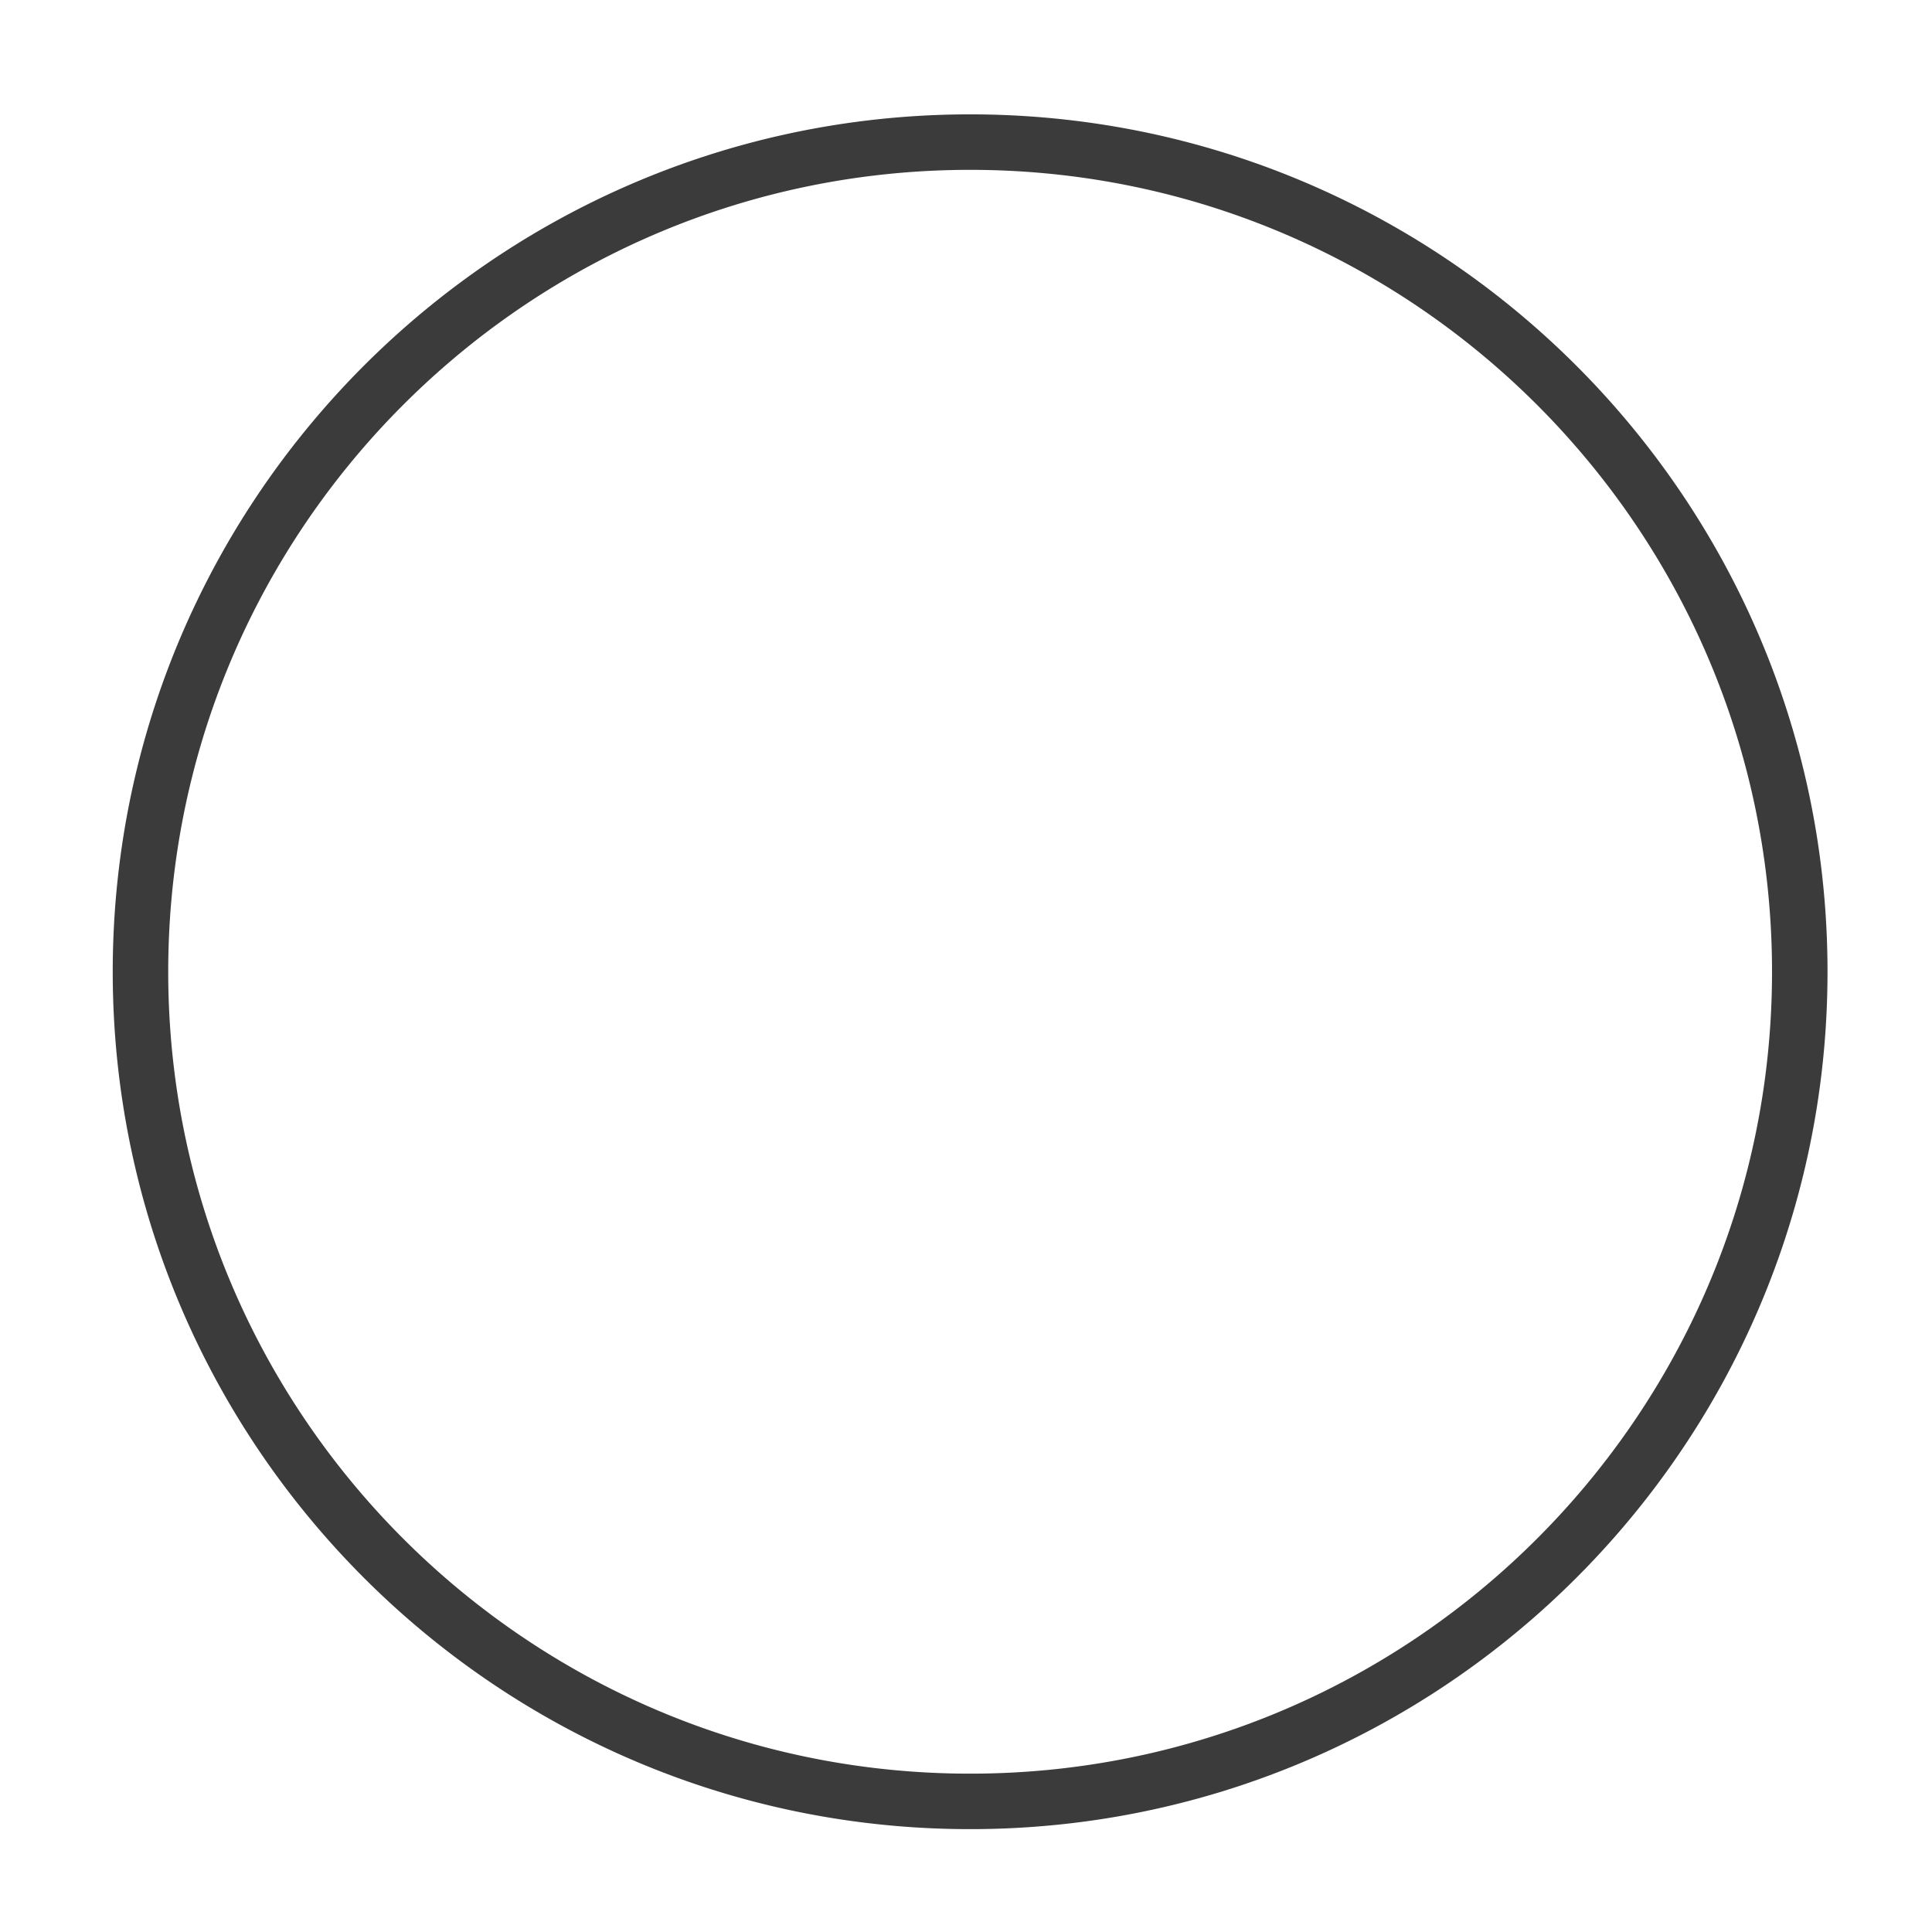 <?xml version="1.0" encoding="UTF-8" standalone="no"?>
<!DOCTYPE svg PUBLIC "-//W3C//DTD SVG 1.1//EN" "http://www.w3.org/Graphics/SVG/1.1/DTD/svg11.dtd">
<svg width="100%" height="100%" viewBox="0 0 400 400" version="1.1" xmlns="http://www.w3.org/2000/svg" xmlns:xlink="http://www.w3.org/1999/xlink" xml:space="preserve" xmlns:serif="http://www.serif.com/" style="fill-rule:evenodd;clip-rule:evenodd;stroke-linejoin:round;stroke-miterlimit:1.414;">
    <g transform="matrix(1,0,0,1,-50,-154)">
        <g transform="matrix(4.167,0,0,4.167,0,0)">
            <g id="Trackpad" transform="matrix(0.375,0,0,0.375,-111.333,-119.6)">
                <path d="M457.788,432.638L458.155,432.64L458.522,432.643L458.888,432.647L459.254,432.652L459.62,432.658L459.986,432.666L460.351,432.674L460.716,432.684L461.081,432.695L461.445,432.707L461.809,432.721L462.173,432.735L462.537,432.751L462.9,432.767L463.263,432.785L463.626,432.804L463.988,432.824L464.35,432.846L464.712,432.868L465.073,432.892L465.435,432.916L465.795,432.942L466.156,432.969L466.516,432.997L466.876,433.026L467.236,433.056L467.595,433.088L467.954,433.12L468.313,433.154L468.671,433.188L469.029,433.224L469.387,433.261L469.744,433.299L470.101,433.338L470.458,433.379L470.814,433.42L471.17,433.463L471.526,433.506L471.881,433.551L472.236,433.596L472.591,433.643L472.945,433.691L473.299,433.74L473.653,433.79L474.006,433.842L474.359,433.894L474.711,433.947L475.064,434.002L475.415,434.057L475.767,434.114L476.118,434.172L476.469,434.23L476.819,434.29L477.169,434.351L477.519,434.413L477.868,434.476L478.217,434.54L478.566,434.605L478.914,434.671L479.262,434.739L479.609,434.807L479.956,434.877L480.303,434.947L480.649,435.018L480.995,435.091L481.341,435.165L481.686,435.239L482.031,435.315L482.375,435.392L482.719,435.47L483.063,435.548L483.406,435.628L483.749,435.709L484.091,435.791L484.433,435.874L484.775,435.958L485.116,436.043L485.457,436.129L485.797,436.216L486.137,436.304L486.477,436.394L486.816,436.484L487.155,436.575L487.493,436.667L487.831,436.76L488.168,436.855L488.505,436.95L488.842,437.046L489.178,437.143L489.514,437.242L489.849,437.341L490.184,437.441L490.519,437.543L490.853,437.645L491.186,437.748L491.52,437.852L491.852,437.958L492.185,438.064L492.516,438.171L492.848,438.28L493.179,438.389L493.509,438.499L493.839,438.61L494.169,438.722L494.498,438.836L494.827,438.95L495.155,439.065L495.483,439.181L495.81,439.298L496.137,439.416L496.463,439.535L496.789,439.655L497.115,439.776L497.44,439.898L497.764,440.021L498.088,440.145L498.412,440.27L498.735,440.396L499.058,440.522L499.38,440.65L499.701,440.779L500.023,440.908L500.343,441.039L500.664,441.17L500.983,441.303L501.303,441.436L501.621,441.57L501.939,441.706L502.257,441.842L502.574,441.979L502.891,442.117L503.207,442.256L503.523,442.396L503.838,442.537L504.153,442.679L504.467,442.822L504.781,442.965L505.094,443.11L505.407,443.255L505.719,443.402L506.031,443.549L506.342,443.697L506.653,443.847L506.963,443.997L507.272,444.148L507.581,444.3L507.89,444.452L508.198,444.606L508.505,444.761L508.812,444.916L509.119,445.073L509.425,445.23L509.73,445.388L510.035,445.548L510.339,445.708L510.643,445.868L510.946,446.03L511.248,446.193L511.551,446.357L511.852,446.521L512.153,446.686L512.453,446.853L512.753,447.02L513.053,447.188L513.351,447.357L513.65,447.526L513.947,447.697L514.244,447.869L514.541,448.041L514.837,448.214L515.132,448.388L515.427,448.563L515.721,448.739L516.015,448.916L516.308,449.093L516.6,449.272L516.892,449.451L517.183,449.631L517.474,449.812L517.764,449.994L518.054,450.176L518.343,450.36L518.631,450.544L518.919,450.73L519.206,450.916L519.493,451.102L519.779,451.29L520.064,451.479L520.349,451.668L520.633,451.858L520.917,452.049L521.2,452.241L521.482,452.434L521.764,452.627L522.045,452.822L522.326,453.017L522.606,453.213L522.885,453.41L523.164,453.607L523.442,453.806L523.719,454.005L523.996,454.205L524.273,454.406L524.548,454.608L524.823,454.81L525.097,455.014L525.371,455.218L525.644,455.423L525.917,455.628L526.189,455.835L526.46,456.042L526.73,456.25L527,456.459L527.269,456.669L527.538,456.879L527.806,457.091L528.073,457.303L528.34,457.516L528.606,457.729L528.871,457.944L529.136,458.159L529.4,458.375L529.663,458.591L529.926,458.809L530.188,459.027L530.449,459.246L530.71,459.466L530.97,459.687L531.229,459.908L531.488,460.13L531.746,460.353L532.004,460.577L532.26,460.801L532.516,461.026L532.772,461.252L533.026,461.479L533.28,461.706L533.533,461.934L533.786,462.163L534.038,462.393L534.289,462.623L534.539,462.854L534.789,463.086L535.038,463.319L535.287,463.552L535.534,463.786L535.781,464.021L536.028,464.256L536.273,464.493L536.518,464.73L536.762,464.967L537.006,465.206L537.249,465.445L537.491,465.685L537.732,465.926L537.973,466.167L538.213,466.409L538.452,466.652L538.69,466.895L538.928,467.139L539.165,467.384L539.401,467.63L539.637,467.876L539.872,468.123L540.106,468.371L540.339,468.619L540.572,468.868L540.803,469.118L541.035,469.369L541.265,469.62L541.495,469.872L541.723,470.124L541.952,470.377L542.179,470.631L542.406,470.886L542.631,471.141L542.857,471.397L543.081,471.654L543.305,471.911L543.528,472.169L543.75,472.428L543.971,472.687L544.192,472.948L544.411,473.208L544.63,473.47L544.849,473.732L545.066,473.994L545.283,474.258L545.499,474.522L545.714,474.786L545.928,475.052L546.142,475.318L546.355,475.584L546.567,475.852L546.778,476.12L546.989,476.388L547.198,476.657L547.407,476.927L547.615,477.198L547.823,477.469L548.029,477.741L548.235,478.013L548.44,478.286L548.644,478.56L548.847,478.834L549.05,479.109L549.251,479.385L549.452,479.661L549.652,479.938L549.852,480.216L550.05,480.494L550.248,480.772L550.445,481.052L550.641,481.332L550.836,481.612L551.03,481.893L551.224,482.175L551.416,482.458L551.608,482.741L551.799,483.024L551.989,483.308L552.179,483.593L552.367,483.879L552.555,484.165L552.742,484.451L552.928,484.739L553.113,485.026L553.298,485.315L553.481,485.604L553.664,485.893L553.846,486.183L554.027,486.474L554.207,486.765L554.386,487.057L554.564,487.35L554.742,487.643L554.919,487.937L555.094,488.231L555.269,488.526L555.443,488.821L555.617,489.117L555.789,489.413L555.961,489.71L556.131,490.008L556.301,490.306L556.47,490.605L556.638,490.904L556.805,491.204L556.971,491.505L557.137,491.806L557.301,492.107L557.465,492.409L557.627,492.712L557.789,493.015L557.95,493.319L558.11,493.623L558.269,493.928L558.427,494.233L558.585,494.539L558.741,494.845L558.897,495.152L559.051,495.46L559.205,495.768L559.358,496.076L559.51,496.385L559.661,496.695L559.811,497.005L559.96,497.316L560.108,497.627L560.256,497.938L560.402,498.251L560.548,498.563L560.692,498.876L560.836,499.19L560.979,499.504L561.121,499.819L561.261,500.134L561.401,500.45L561.54,500.766L561.679,501.083L561.816,501.4L561.952,501.718L562.087,502.036L562.221,502.355L562.355,502.674L562.487,502.994L562.619,503.314L562.749,503.635L562.879,503.956L563.008,504.278L563.135,504.6L563.262,504.923L563.388,505.246L563.513,505.569L563.637,505.893L563.759,506.218L563.881,506.543L564.002,506.868L564.122,507.194L564.241,507.521L564.359,507.847L564.477,508.175L564.593,508.503L564.708,508.831L564.822,509.159L564.935,509.489L565.047,509.818L565.159,510.148L565.269,510.479L565.378,510.81L565.486,511.141L565.594,511.473L565.7,511.805L565.805,512.138L565.909,512.471L566.013,512.805L566.115,513.139L566.216,513.473L566.317,513.808L566.416,514.144L566.514,514.479L566.611,514.816L566.708,515.152L566.803,515.489L566.897,515.827L566.99,516.165L567.083,516.503L567.174,516.842L567.264,517.181L567.353,517.52L567.441,517.86L567.528,518.201L567.614,518.542L567.699,518.883L567.783,519.224L567.866,519.566L567.948,519.909L568.029,520.252L568.109,520.595L568.188,520.938L568.266,521.282L568.343,521.627L568.418,521.971L568.493,522.317L568.567,522.662L568.639,523.008L568.711,523.354L568.781,523.701L568.85,524.048L568.919,524.396L568.986,524.743L569.052,525.092L569.117,525.44L569.182,525.789L569.245,526.139L569.307,526.488L569.367,526.838L569.427,527.189L569.486,527.539L569.544,527.891L569.6,528.242L569.656,528.594L569.71,528.946L569.764,529.299L569.816,529.652L569.867,530.005L569.917,530.359L569.966,530.713L570.014,531.067L570.061,531.422L570.107,531.777L570.152,532.132L570.195,532.488L570.238,532.844L570.279,533.2L570.319,533.557L570.358,533.914L570.396,534.271L570.433,534.629L570.469,534.987L570.504,535.345L570.537,535.704L570.57,536.063L570.601,536.422L570.632,536.781L570.661,537.141L570.689,537.502L570.716,537.862L570.741,538.223L570.766,538.584L570.79,538.946L570.812,539.307L570.833,539.669L570.853,540.032L570.872,540.394L570.89,540.757L570.907,541.121L570.922,541.484L570.937,541.848L570.95,542.212L570.962,542.577L570.973,542.941L570.983,543.306L570.992,543.672L570.999,544.037L571.006,544.403L571.011,544.769L571.015,545.136L571.018,545.502L571.02,545.869L571.02,546.237L571.02,546.604L571.018,546.971L571.015,547.337L571.011,547.704L571.006,548.07L570.999,548.436L570.992,548.801L570.983,549.167L570.973,549.532L570.962,549.896L570.95,550.261L570.937,550.625L570.922,550.989L570.907,551.352L570.89,551.716L570.872,552.079L570.853,552.441L570.833,552.804L570.812,553.166L570.79,553.528L570.766,553.889L570.741,554.25L570.716,554.611L570.689,554.972L570.661,555.332L570.632,555.692L570.601,556.051L570.57,556.411L570.537,556.77L570.504,557.128L570.469,557.486L570.433,557.844L570.396,558.202L570.358,558.559L570.319,558.917L570.279,559.273L570.238,559.63L570.195,559.986L570.152,560.341L570.107,560.697L570.061,561.052L570.014,561.406L569.966,561.761L569.917,562.114L569.867,562.468L569.816,562.821L569.764,563.174L569.71,563.527L569.656,563.879L569.6,564.231L569.544,564.582L569.486,564.934L569.427,565.284L569.367,565.635L569.307,565.985L569.245,566.335L569.182,566.684L569.117,567.033L569.052,567.381L568.986,567.73L568.919,568.077L568.85,568.425L568.781,568.772L568.711,569.119L568.639,569.465L568.567,569.811L568.493,570.156L568.418,570.502L568.343,570.846L568.266,571.191L568.188,571.535L568.109,571.878L568.029,572.222L567.948,572.564L567.866,572.907L567.783,573.249L567.699,573.59L567.614,573.932L567.528,574.272L567.441,574.613L567.353,574.953L567.264,575.292L567.174,575.631L567.083,575.97L566.99,576.308L566.897,576.646L566.803,576.984L566.708,577.321L566.611,577.657L566.514,577.994L566.416,578.329L566.317,578.665L566.216,579L566.115,579.334L566.013,579.668L565.909,580.002L565.805,580.335L565.7,580.668L565.594,581L565.486,581.332L565.378,581.663L565.269,581.994L565.159,582.325L565.047,582.655L564.935,582.984L564.822,583.314L564.708,583.642L564.593,583.971L564.477,584.298L564.359,584.626L564.241,584.953L564.122,585.279L564.002,585.605L563.881,585.93L563.759,586.255L563.637,586.58L563.513,586.904L563.388,587.227L563.262,587.551L563.135,587.873L563.008,588.195L562.879,588.517L562.749,588.838L562.619,589.159L562.487,589.479L562.355,589.799L562.221,590.118L562.087,590.437L561.952,590.755L561.816,591.073L561.679,591.39L561.54,591.707L561.401,592.023L561.261,592.339L561.121,592.654L560.979,592.969L560.836,593.283L560.692,593.597L560.548,593.91L560.402,594.223L560.256,594.535L560.108,594.846L559.96,595.158L559.811,595.468L559.661,595.778L559.51,596.088L559.358,596.397L559.205,596.705L559.051,597.013L558.897,597.321L558.741,597.628L558.585,597.934L558.427,598.24L558.269,598.545L558.11,598.85L557.95,599.155L557.789,599.458L557.627,599.761L557.465,600.064L557.301,600.366L557.137,600.668L556.971,600.969L556.805,601.269L556.638,601.569L556.47,601.868L556.301,602.167L556.131,602.465L555.961,602.763L555.789,603.06L555.617,603.356L555.443,603.652L555.269,603.948L555.094,604.242L554.919,604.537L554.742,604.83L554.564,605.123L554.386,605.416L554.207,605.708L554.027,605.999L553.846,606.29L553.664,606.58L553.481,606.869L553.298,607.158L553.113,607.447L552.928,607.735L552.742,608.022L552.555,608.308L552.367,608.594L552.179,608.88L551.989,609.165L551.799,609.449L551.608,609.732L551.416,610.015L551.224,610.298L551.03,610.58L550.836,610.861L550.641,611.141L550.445,611.421L550.248,611.701L550.05,611.979L549.852,612.258L549.652,612.535L549.452,612.812L549.251,613.088L549.05,613.364L548.847,613.639L548.644,613.913L548.44,614.187L548.235,614.46L548.029,614.732L547.823,615.004L547.615,615.275L547.407,615.546L547.198,615.816L546.989,616.085L546.778,616.353L546.567,616.621L546.355,616.889L546.142,617.155L545.928,617.421L545.714,617.687L545.499,617.951L545.283,618.215L545.066,618.479L544.849,618.741L544.63,619.003L544.411,619.265L544.192,619.526L543.971,619.786L543.75,620.045L543.528,620.304L543.305,620.562L543.081,620.819L542.857,621.076L542.631,621.332L542.406,621.587L542.179,621.842L541.952,622.096L541.723,622.349L541.495,622.601L541.265,622.853L541.035,623.104L540.803,623.355L540.572,623.605L540.339,623.854L540.106,624.102L539.872,624.35L539.637,624.597L539.401,624.843L539.165,625.089L538.928,625.334L538.69,625.578L538.452,625.821L538.213,626.064L537.973,626.306L537.732,626.548L537.491,626.788L537.249,627.028L537.006,627.267L536.762,627.506L536.518,627.743L536.273,627.98L536.028,628.217L535.781,628.452L535.534,628.687L535.287,628.921L535.038,629.154L534.789,629.387L534.539,629.619L534.289,629.85L534.038,630.08L533.786,630.31L533.533,630.539L533.28,630.767L533.026,630.994L532.772,631.221L532.516,631.447L532.26,631.672L532.004,631.897L531.746,632.12L531.488,632.343L531.229,632.565L530.97,632.786L530.71,633.007L530.449,633.227L530.188,633.446L529.926,633.664L529.663,633.882L529.4,634.098L529.136,634.314L528.871,634.53L528.606,634.744L528.34,634.958L528.073,635.17L527.806,635.382L527.538,635.594L527.269,635.804L527,636.014L526.73,636.223L526.46,636.431L526.189,636.638L525.917,636.845L525.644,637.05L525.371,637.255L525.097,637.459L524.823,637.663L524.548,637.865L524.273,638.067L523.996,638.268L523.719,638.468L523.442,638.667L523.164,638.866L522.885,639.063L522.606,639.26L522.326,639.456L522.045,639.651L521.764,639.846L521.482,640.039L521.2,640.232L520.917,640.424L520.633,640.615L520.349,640.805L520.064,640.994L519.779,641.183L519.493,641.371L519.206,641.558L518.919,641.744L518.631,641.929L518.343,642.113L518.054,642.297L517.764,642.479L517.474,642.661L517.183,642.842L516.892,643.022L516.6,643.201L516.308,643.38L516.015,643.557L515.721,643.734L515.427,643.91L515.132,644.085L514.837,644.259L514.541,644.432L514.244,644.605L513.947,644.776L513.65,644.947L513.351,645.116L513.053,645.285L512.753,645.453L512.453,645.62L512.153,645.787L511.852,645.952L511.551,646.116L511.248,646.28L510.946,646.443L510.643,646.605L510.339,646.766L510.035,646.926L509.73,647.085L509.425,647.243L509.119,647.4L508.812,647.557L508.505,647.712L508.198,647.867L507.89,648.021L507.581,648.173L507.272,648.325L506.963,648.476L506.653,648.626L506.342,648.776L506.031,648.924L505.719,649.071L505.407,649.218L505.094,649.363L504.781,649.508L504.467,649.652L504.153,649.794L503.838,649.936L503.523,650.077L503.207,650.217L502.891,650.356L502.574,650.494L502.257,650.631L501.939,650.767L501.621,650.903L501.303,651.037L500.983,651.17L500.664,651.303L500.343,651.434L500.023,651.565L499.701,651.694L499.38,651.823L499.058,651.951L498.735,652.078L498.412,652.203L498.088,652.328L497.764,652.452L497.44,652.575L497.115,652.697L496.789,652.818L496.463,652.938L496.137,653.057L495.81,653.175L495.483,653.292L495.155,653.408L494.827,653.523L494.498,653.637L494.169,653.751L493.839,653.863L493.509,653.974L493.179,654.084L492.848,654.194L492.516,654.302L492.185,654.409L491.852,654.515L491.52,654.621L491.186,654.725L490.853,654.828L490.519,654.931L490.184,655.032L489.849,655.132L489.514,655.231L489.178,655.33L488.842,655.427L488.505,655.523L488.168,655.618L487.831,655.713L487.493,655.806L487.155,655.898L486.816,655.989L486.477,656.079L486.137,656.169L485.797,656.257L485.457,656.344L485.116,656.43L484.775,656.515L484.433,656.599L484.091,656.682L483.749,656.764L483.406,656.845L483.063,656.925L482.719,657.004L482.375,657.081L482.031,657.158L481.686,657.234L481.341,657.308L480.995,657.382L480.649,657.455L480.303,657.526L479.956,657.597L479.609,657.666L479.262,657.734L478.914,657.802L478.566,657.868L478.217,657.933L477.868,657.997L477.519,658.06L477.169,658.122L476.819,658.183L476.469,658.243L476.118,658.302L475.767,658.359L475.415,658.416L475.064,658.471L474.711,658.526L474.359,658.579L474.006,658.631L473.653,658.683L473.299,658.733L472.945,658.782L472.591,658.83L472.236,658.877L471.881,658.922L471.526,658.967L471.17,659.011L470.814,659.053L470.458,659.094L470.101,659.135L469.744,659.174L469.387,659.212L469.029,659.249L468.671,659.285L468.313,659.319L467.954,659.353L467.595,659.385L467.236,659.417L466.876,659.447L466.516,659.476L466.156,659.504L465.795,659.531L465.435,659.557L465.073,659.582L464.712,659.605L464.35,659.627L463.988,659.649L463.626,659.669L463.263,659.688L462.9,659.706L462.537,659.722L462.173,659.738L461.809,659.752L461.445,659.766L461.081,659.778L460.716,659.789L460.351,659.799L459.986,659.807L459.62,659.815L459.254,659.821L458.888,659.826L458.522,659.831L458.155,659.833L457.788,659.835L457.421,659.836L457.054,659.835L456.687,659.833L456.32,659.831L455.954,659.826L455.588,659.821L455.222,659.815L454.856,659.807L454.491,659.799L454.126,659.789L453.761,659.778L453.397,659.766L453.033,659.752L452.669,659.738L452.305,659.722L451.942,659.706L451.579,659.688L451.216,659.669L450.854,659.649L450.492,659.627L450.13,659.605L449.769,659.582L449.407,659.557L449.047,659.531L448.686,659.504L448.326,659.476L447.966,659.447L447.606,659.417L447.247,659.385L446.888,659.353L446.529,659.319L446.171,659.285L445.813,659.249L445.455,659.212L445.098,659.174L444.741,659.135L444.384,659.094L444.028,659.053L443.672,659.011L443.316,658.967L442.961,658.922L442.606,658.877L442.251,658.83L441.897,658.782L441.543,658.733L441.189,658.683L440.836,658.631L440.483,658.579L440.131,658.526L439.778,658.471L439.427,658.416L439.075,658.359L438.724,658.302L438.373,658.243L438.023,658.183L437.673,658.122L437.323,658.06L436.974,657.997L436.625,657.933L436.276,657.868L435.928,657.802L435.58,657.734L435.233,657.666L434.886,657.597L434.539,657.526L434.193,657.455L433.847,657.382L433.501,657.308L433.156,657.234L432.811,657.158L432.467,657.081L432.123,657.004L431.779,656.925L431.436,656.845L431.093,656.764L430.751,656.682L430.409,656.599L430.067,656.515L429.726,656.43L429.385,656.344L429.045,656.257L428.705,656.169L428.365,656.079L428.026,655.989L427.687,655.898L427.349,655.806L427.011,655.713L426.674,655.618L426.337,655.523L426,655.427L425.664,655.33L425.328,655.231L424.993,655.132L424.658,655.032L424.323,654.931L423.989,654.828L423.656,654.725L423.323,654.621L422.99,654.515L422.657,654.409L422.326,654.302L421.994,654.194L421.663,654.084L421.333,653.974L421.003,653.863L420.673,653.751L420.344,653.637L420.015,653.523L419.687,653.408L419.359,653.292L419.032,653.175L418.705,653.057L418.379,652.938L418.053,652.818L417.727,652.697L417.402,652.575L417.078,652.452L416.754,652.328L416.43,652.203L416.107,652.078L415.784,651.951L415.462,651.823L415.141,651.694L414.819,651.565L414.499,651.434L414.178,651.303L413.859,651.17L413.54,651.037L413.221,650.903L412.903,650.767L412.585,650.631L412.268,650.494L411.951,650.356L411.635,650.217L411.319,650.077L411.004,649.936L410.689,649.794L410.375,649.652L410.061,649.508L409.748,649.363L409.435,649.218L409.123,649.071L408.811,648.924L408.5,648.776L408.189,648.626L407.879,648.476L407.57,648.325L407.261,648.173L406.952,648.021L406.644,647.867L406.337,647.712L406.03,647.557L405.723,647.4L405.417,647.243L405.112,647.085L404.807,646.926L404.503,646.766L404.199,646.605L403.896,646.443L403.594,646.28L403.292,646.116L402.99,645.952L402.689,645.787L402.389,645.62L402.089,645.453L401.789,645.285L401.491,645.116L401.193,644.947L400.895,644.776L400.598,644.605L400.301,644.432L400.005,644.259L399.71,644.085L399.415,643.91L399.121,643.734L398.827,643.557L398.534,643.38L398.242,643.201L397.95,643.022L397.659,642.842L397.368,642.661L397.078,642.479L396.788,642.297L396.499,642.113L396.211,641.929L395.923,641.744L395.636,641.558L395.349,641.371L395.063,641.183L394.778,640.994L394.493,640.805L394.209,640.615L393.925,640.424L393.642,640.232L393.36,640.039L393.078,639.846L392.797,639.651L392.516,639.456L392.236,639.26L391.957,639.063L391.678,638.866L391.4,638.667L391.123,638.468L390.846,638.268L390.569,638.067L390.294,637.865L390.019,637.663L389.745,637.459L389.471,637.255L389.198,637.05L388.925,636.845L388.654,636.638L388.382,636.431L388.112,636.223L387.842,636.014L387.573,635.804L387.304,635.594L387.036,635.382L386.769,635.17L386.502,634.958L386.236,634.744L385.971,634.53L385.706,634.314L385.442,634.098L385.179,633.882L384.916,633.664L384.654,633.446L384.393,633.227L384.132,633.007L383.872,632.786L383.613,632.565L383.354,632.343L383.096,632.12L382.839,631.897L382.582,631.672L382.326,631.447L382.071,631.221L381.816,630.994L381.562,630.767L381.309,630.539L381.056,630.31L380.804,630.08L380.553,629.85L380.303,629.619L380.053,629.387L379.804,629.154L379.555,628.921L379.308,628.687L379.061,628.452L378.814,628.217L378.569,627.98L378.324,627.743L378.08,627.506L377.836,627.267L377.593,627.028L377.351,626.788L377.11,626.548L376.869,626.306L376.63,626.064L376.39,625.821L376.152,625.578L375.914,625.334L375.677,625.089L375.441,624.843L375.205,624.597L374.971,624.35L374.736,624.102L374.503,623.854L374.271,623.605L374.039,623.355L373.808,623.104L373.577,622.853L373.348,622.601L373.119,622.349L372.891,622.096L372.663,621.842L372.436,621.587L372.211,621.332L371.985,621.076L371.761,620.819L371.537,620.562L371.315,620.304L371.092,620.045L370.871,619.786L370.651,619.526L370.431,619.265L370.212,619.003L369.993,618.741L369.776,618.479L369.559,618.215L369.343,617.951L369.128,617.687L368.914,617.421L368.7,617.155L368.487,616.889L368.275,616.621L368.064,616.353L367.853,616.085L367.644,615.816L367.435,615.546L367.227,615.275L367.019,615.004L366.813,614.732L366.607,614.46L366.402,614.187L366.198,613.913L365.995,613.639L365.792,613.364L365.591,613.088L365.39,612.812L365.19,612.535L364.99,612.258L364.792,611.979L364.594,611.701L364.398,611.421L364.202,611.141L364.006,610.861L363.812,610.58L363.618,610.298L363.426,610.015L363.234,609.732L363.043,609.449L362.853,609.165L362.663,608.88L362.475,608.594L362.287,608.308L362.1,608.022L361.914,607.735L361.729,607.447L361.544,607.158L361.361,606.869L361.178,606.58L360.996,606.29L360.816,605.999L360.635,605.708L360.456,605.416L360.278,605.123L360.1,604.83L359.924,604.537L359.748,604.242L359.573,603.948L359.399,603.652L359.225,603.356L359.053,603.06L358.882,602.763L358.711,602.465L358.541,602.167L358.372,601.868L358.204,601.569L358.037,601.269L357.871,600.969L357.706,600.668L357.541,600.366L357.378,600.064L357.215,599.761L357.053,599.458L356.892,599.155L356.732,598.85L356.573,598.545L356.415,598.24L356.257,597.934L356.101,597.628L355.945,597.321L355.791,597.013L355.637,596.705L355.484,596.397L355.332,596.088L355.181,595.778L355.031,595.468L354.882,595.158L354.734,594.846L354.586,594.535L354.44,594.223L354.294,593.91L354.15,593.597L354.006,593.283L353.863,592.969L353.722,592.654L353.581,592.339L353.441,592.023L353.302,591.707L353.164,591.39L353.026,591.073L352.89,590.755L352.755,590.437L352.621,590.118L352.487,589.799L352.355,589.479L352.223,589.159L352.093,588.838L351.963,588.517L351.834,588.195L351.707,587.873L351.58,587.551L351.454,587.227L351.329,586.904L351.206,586.58L351.083,586.255L350.961,585.93L350.84,585.605L350.72,585.279L350.601,584.953L350.483,584.626L350.366,584.298L350.249,583.971L350.134,583.642L350.02,583.314L349.907,582.984L349.795,582.655L349.683,582.325L349.573,581.994L349.464,581.663L349.356,581.332L349.248,581L349.142,580.668L349.037,580.335L348.933,580.002L348.829,579.668L348.727,579.334L348.626,579L348.525,578.665L348.426,578.329L348.328,577.994L348.231,577.657L348.134,577.321L348.039,576.984L347.945,576.646L347.852,576.308L347.759,575.97L347.668,575.631L347.578,575.292L347.489,574.953L347.401,574.613L347.314,574.272L347.228,573.932L347.143,573.59L347.059,573.249L346.976,572.907L346.894,572.564L346.813,572.222L346.733,571.878L346.654,571.535L346.576,571.191L346.5,570.846L346.424,570.502L346.349,570.156L346.276,569.811L346.203,569.465L346.131,569.119L346.061,568.772L345.992,568.425L345.923,568.077L345.856,567.73L345.79,567.381L345.725,567.033L345.66,566.684L345.597,566.335L345.535,565.985L345.475,565.635L345.415,565.284L345.356,564.934L345.298,564.582L345.242,564.231L345.186,563.879L345.132,563.527L345.078,563.174L345.026,562.821L344.975,562.468L344.925,562.114L344.876,561.761L344.828,561.406L344.781,561.052L344.735,560.697L344.691,560.341L344.647,559.986L344.605,559.63L344.563,559.273L344.523,558.917L344.484,558.559L344.446,558.202L344.409,557.844L344.373,557.486L344.338,557.128L344.305,556.77L344.272,556.411L344.241,556.051L344.21,555.692L344.181,555.332L344.153,554.972L344.126,554.611L344.101,554.25L344.076,553.889L344.053,553.528L344.03,553.166L344.009,552.804L343.989,552.441L343.97,552.079L343.952,551.716L343.935,551.352L343.92,550.989L343.905,550.625L343.892,550.261L343.88,549.896L343.869,549.532L343.859,549.167L343.85,548.801L343.843,548.436L343.836,548.07L343.831,547.704L343.827,547.337L343.824,546.971L343.822,546.604L343.822,546.237L343.822,545.869L343.824,545.502L343.827,545.136L343.831,544.769L343.836,544.403L343.843,544.037L343.85,543.672L343.859,543.306L343.869,542.941L343.88,542.577L343.892,542.212L343.905,541.848L343.92,541.484L343.935,541.121L343.952,540.757L343.97,540.394L343.989,540.032L344.009,539.669L344.03,539.307L344.053,538.946L344.076,538.584L344.101,538.223L344.126,537.862L344.153,537.502L344.181,537.141L344.21,536.781L344.241,536.422L344.272,536.063L344.305,535.704L344.338,535.345L344.373,534.987L344.409,534.629L344.446,534.271L344.484,533.914L344.523,533.557L344.563,533.2L344.605,532.844L344.647,532.488L344.691,532.132L344.735,531.777L344.781,531.422L344.828,531.067L344.876,530.713L344.925,530.359L344.975,530.005L345.026,529.652L345.078,529.299L345.132,528.946L345.186,528.594L345.242,528.242L345.298,527.891L345.356,527.539L345.415,527.189L345.475,526.838L345.535,526.488L345.597,526.139L345.66,525.789L345.725,525.44L345.79,525.092L345.856,524.743L345.923,524.396L345.992,524.048L346.061,523.701L346.131,523.354L346.203,523.008L346.276,522.662L346.349,522.317L346.424,521.971L346.5,521.627L346.576,521.282L346.654,520.938L346.733,520.595L346.813,520.252L346.894,519.909L346.976,519.566L347.059,519.224L347.143,518.883L347.228,518.542L347.314,518.201L347.401,517.86L347.489,517.52L347.578,517.181L347.668,516.842L347.759,516.503L347.852,516.165L347.945,515.827L348.039,515.489L348.134,515.152L348.231,514.816L348.328,514.479L348.426,514.144L348.525,513.808L348.626,513.473L348.727,513.139L348.829,512.805L348.933,512.471L349.037,512.138L349.142,511.805L349.248,511.473L349.356,511.141L349.464,510.81L349.573,510.479L349.683,510.148L349.795,509.818L349.907,509.489L350.02,509.159L350.134,508.831L350.249,508.503L350.366,508.175L350.483,507.847L350.601,507.521L350.72,507.194L350.84,506.868L350.961,506.543L351.083,506.218L351.206,505.893L351.329,505.569L351.454,505.246L351.58,504.923L351.707,504.6L351.834,504.278L351.963,503.956L352.093,503.635L352.223,503.314L352.355,502.994L352.487,502.674L352.621,502.355L352.755,502.036L352.89,501.718L353.026,501.4L353.164,501.083L353.302,500.766L353.441,500.45L353.581,500.134L353.722,499.819L353.863,499.504L354.006,499.19L354.15,498.876L354.294,498.563L354.44,498.251L354.586,497.938L354.734,497.627L354.882,497.316L355.031,497.005L355.181,496.695L355.332,496.385L355.484,496.076L355.637,495.768L355.791,495.46L355.945,495.152L356.101,494.845L356.257,494.539L356.415,494.233L356.573,493.928L356.732,493.623L356.892,493.319L357.053,493.015L357.215,492.712L357.378,492.409L357.541,492.107L357.706,491.806L357.871,491.505L358.037,491.204L358.204,490.904L358.372,490.605L358.541,490.306L358.711,490.008L358.882,489.71L359.053,489.413L359.225,489.117L359.399,488.821L359.573,488.526L359.748,488.231L359.924,487.937L360.1,487.643L360.278,487.35L360.456,487.057L360.635,486.765L360.816,486.474L360.996,486.183L361.178,485.893L361.361,485.604L361.544,485.315L361.729,485.026L361.914,484.739L362.1,484.451L362.287,484.165L362.475,483.879L362.663,483.593L362.853,483.308L363.043,483.024L363.234,482.741L363.426,482.458L363.618,482.175L363.812,481.893L364.006,481.612L364.202,481.332L364.398,481.052L364.594,480.772L364.792,480.494L364.99,480.216L365.19,479.938L365.39,479.661L365.591,479.385L365.792,479.109L365.995,478.834L366.198,478.56L366.402,478.286L366.607,478.013L366.813,477.741L367.019,477.469L367.227,477.198L367.435,476.927L367.644,476.657L367.853,476.388L368.064,476.12L368.275,475.852L368.487,475.584L368.7,475.318L368.914,475.052L369.128,474.786L369.343,474.522L369.559,474.258L369.776,473.994L369.993,473.732L370.212,473.47L370.431,473.208L370.651,472.948L370.871,472.687L371.092,472.428L371.315,472.169L371.537,471.911L371.761,471.654L371.985,471.397L372.211,471.141L372.436,470.886L372.663,470.631L372.891,470.377L373.119,470.124L373.348,469.872L373.577,469.62L373.808,469.369L374.039,469.118L374.271,468.868L374.503,468.619L374.736,468.371L374.971,468.123L375.205,467.876L375.441,467.63L375.677,467.384L375.914,467.139L376.152,466.895L376.39,466.652L376.63,466.409L376.869,466.167L377.11,465.926L377.351,465.685L377.593,465.445L377.836,465.206L378.08,464.967L378.324,464.73L378.569,464.493L378.814,464.256L379.061,464.021L379.308,463.786L379.555,463.552L379.804,463.319L380.053,463.086L380.303,462.854L380.553,462.623L380.804,462.393L381.056,462.163L381.309,461.934L381.562,461.706L381.816,461.479L382.071,461.252L382.326,461.026L382.582,460.801L382.839,460.577L383.096,460.353L383.354,460.13L383.613,459.908L383.872,459.687L384.132,459.466L384.393,459.246L384.654,459.027L384.916,458.809L385.179,458.591L385.442,458.375L385.706,458.159L385.971,457.944L386.236,457.729L386.502,457.516L386.769,457.303L387.036,457.091L387.304,456.879L387.573,456.669L387.842,456.459L388.112,456.25L388.382,456.042L388.654,455.835L388.925,455.628L389.198,455.423L389.471,455.218L389.745,455.014L390.019,454.81L390.294,454.608L390.569,454.406L390.846,454.205L391.123,454.005L391.4,453.806L391.678,453.607L391.957,453.41L392.236,453.213L392.516,453.017L392.797,452.822L393.078,452.627L393.36,452.434L393.642,452.241L393.925,452.049L394.209,451.858L394.493,451.668L394.778,451.479L395.063,451.29L395.349,451.102L395.636,450.916L395.923,450.73L396.211,450.544L396.499,450.36L396.788,450.176L397.078,449.994L397.368,449.812L397.659,449.631L397.95,449.451L398.242,449.272L398.534,449.093L398.827,448.916L399.121,448.739L399.415,448.563L399.71,448.388L400.005,448.214L400.301,448.041L400.598,447.869L400.895,447.697L401.193,447.526L401.491,447.357L401.789,447.188L402.089,447.02L402.389,446.853L402.689,446.686L402.99,446.521L403.292,446.357L403.594,446.193L403.896,446.03L404.199,445.868L404.503,445.708L404.807,445.548L405.112,445.388L405.417,445.23L405.723,445.073L406.03,444.916L406.337,444.761L406.644,444.606L406.952,444.452L407.261,444.3L407.57,444.148L407.879,443.997L408.189,443.847L408.5,443.697L408.811,443.549L409.123,443.402L409.435,443.255L409.748,443.11L410.061,442.965L410.375,442.822L410.689,442.679L411.004,442.537L411.319,442.396L411.635,442.256L411.951,442.117L412.268,441.979L412.585,441.842L412.903,441.706L413.221,441.57L413.54,441.436L413.859,441.303L414.178,441.17L414.499,441.039L414.819,440.908L415.141,440.779L415.462,440.65L415.784,440.522L416.107,440.396L416.43,440.27L416.754,440.145L417.078,440.021L417.402,439.898L417.727,439.776L418.053,439.655L418.379,439.535L418.705,439.416L419.032,439.298L419.359,439.181L419.687,439.065L420.015,438.95L420.344,438.836L420.673,438.722L421.003,438.61L421.333,438.499L421.663,438.389L421.994,438.28L422.326,438.171L422.657,438.064L422.99,437.958L423.323,437.852L423.656,437.748L423.989,437.645L424.323,437.543L424.658,437.441L424.993,437.341L425.328,437.242L425.664,437.143L426,437.046L426.337,436.95L426.674,436.855L427.011,436.76L427.349,436.667L427.687,436.575L428.026,436.484L428.365,436.394L428.705,436.304L429.045,436.216L429.385,436.129L429.726,436.043L430.067,435.958L430.409,435.874L430.751,435.791L431.093,435.709L431.436,435.628L431.779,435.548L432.123,435.47L432.467,435.392L432.811,435.315L433.156,435.239L433.501,435.165L433.847,435.091L434.193,435.018L434.539,434.947L434.886,434.877L435.233,434.807L435.58,434.739L435.928,434.671L436.276,434.605L436.625,434.54L436.974,434.476L437.323,434.413L437.673,434.351L438.023,434.29L438.373,434.23L438.724,434.172L439.075,434.114L439.427,434.057L439.778,434.002L440.131,433.947L440.483,433.894L440.836,433.842L441.189,433.79L441.543,433.74L441.897,433.691L442.251,433.643L442.606,433.596L442.961,433.551L443.316,433.506L443.672,433.463L444.028,433.42L444.384,433.379L444.741,433.338L445.098,433.299L445.455,433.261L445.813,433.224L446.171,433.188L446.529,433.154L446.888,433.12L447.247,433.088L447.606,433.056L447.966,433.026L448.326,432.997L448.686,432.969L449.047,432.942L449.407,432.916L449.769,432.892L450.13,432.868L450.492,432.846L450.854,432.824L451.216,432.804L451.579,432.785L451.942,432.767L452.305,432.751L452.669,432.735L453.033,432.721L453.397,432.707L453.761,432.695L454.126,432.684L454.491,432.674L454.856,432.666L455.222,432.658L455.588,432.652L455.954,432.647L456.32,432.643L456.687,432.64L457.054,432.638L457.421,432.637L457.788,432.638ZM457.077,439.989L456.733,439.991L456.39,439.994L456.047,439.997L455.704,440.002L455.362,440.008L455.019,440.015L454.677,440.024L454.336,440.033L453.994,440.043L453.653,440.054L453.312,440.067L452.972,440.08L452.631,440.095L452.291,440.111L451.952,440.127L451.612,440.145L451.273,440.164L450.934,440.184L450.596,440.205L450.257,440.227L449.92,440.25L449.582,440.274L449.245,440.299L448.907,440.325L448.571,440.353L448.234,440.381L447.898,440.41L447.562,440.441L447.227,440.472L446.892,440.504L446.557,440.538L446.222,440.573L445.888,440.608L445.554,440.645L445.22,440.682L444.887,440.721L444.554,440.761L444.222,440.802L443.889,440.843L443.557,440.886L443.225,440.93L442.894,440.975L442.563,441.021L442.232,441.067L441.902,441.115L441.572,441.164L441.242,441.214L440.913,441.265L440.584,441.317L440.255,441.37L439.927,441.424L439.599,441.479L439.271,441.535L438.944,441.592L438.617,441.65L438.291,441.709L437.964,441.768L437.638,441.829L437.313,441.891L436.988,441.954L436.663,442.018L436.338,442.083L436.014,442.149L435.69,442.216L435.367,442.284L435.044,442.352L434.721,442.422L434.399,442.493L434.077,442.565L433.756,442.637L433.434,442.711L433.114,442.786L432.793,442.861L432.473,442.938L432.153,443.016L431.834,443.094L431.515,443.174L431.197,443.254L430.878,443.335L430.561,443.418L430.243,443.501L429.926,443.585L429.61,443.671L429.293,443.757L428.977,443.844L428.662,443.932L428.347,444.021L428.032,444.111L427.718,444.202L427.404,444.294L427.091,444.387L426.778,444.48L426.465,444.575L426.153,444.671L425.841,444.767L425.529,444.865L425.218,444.963L424.908,445.063L424.598,445.163L424.288,445.264L423.978,445.366L423.67,445.469L423.361,445.573L423.053,445.678L422.745,445.784L422.438,445.89L422.131,445.998L421.825,446.107L421.519,446.216L421.213,446.327L420.908,446.438L420.603,446.55L420.299,446.663L419.995,446.777L419.692,446.892L419.389,447.008L419.086,447.124L418.785,447.242L418.483,447.36L418.182,447.48L417.881,447.6L417.581,447.721L417.281,447.843L416.982,447.966L416.683,448.09L416.384,448.215L416.086,448.34L415.789,448.467L415.492,448.594L415.195,448.722L414.899,448.852L414.603,448.982L414.308,449.112L414.013,449.244L413.719,449.377L413.425,449.51L413.132,449.644L412.839,449.78L412.547,449.916L412.255,450.053L411.963,450.19L411.673,450.329L411.382,450.469L411.092,450.609L410.803,450.75L410.514,450.892L410.225,451.035L409.937,451.179L409.65,451.323L409.363,451.469L409.076,451.615L408.79,451.762L408.505,451.91L408.22,452.059L407.935,452.209L407.651,452.359L407.368,452.511L407.085,452.663L406.802,452.816L406.52,452.969L406.239,453.124L405.958,453.28L405.677,453.436L405.397,453.593L405.118,453.751L404.839,453.91L404.561,454.069L404.283,454.23L404.006,454.391L403.729,454.553L403.453,454.716L403.177,454.879L402.902,455.044L402.627,455.209L402.353,455.375L402.079,455.542L401.806,455.71L401.534,455.878L401.262,456.047L400.99,456.217L400.72,456.388L400.449,456.56L400.18,456.732L399.91,456.906L399.642,457.08L399.374,457.254L399.106,457.43L398.839,457.606L398.573,457.784L398.307,457.962L398.041,458.14L397.777,458.32L397.512,458.5L397.249,458.681L396.986,458.863L396.723,459.046L396.462,459.229L396.2,459.413L395.939,459.598L395.679,459.784L395.42,459.97L395.161,460.157L394.902,460.345L394.644,460.534L394.387,460.723L394.13,460.913L393.874,461.104L393.619,461.296L393.364,461.489L393.11,461.682L392.856,461.876L392.603,462.07L392.35,462.266L392.098,462.462L391.847,462.659L391.596,462.857L391.346,463.055L391.097,463.254L390.848,463.454L390.6,463.655L390.352,463.856L390.105,464.058L389.859,464.261L389.613,464.464L389.368,464.669L389.123,464.874L388.879,465.079L388.636,465.286L388.393,465.493L388.151,465.701L387.91,465.909L387.669,466.118L387.429,466.328L387.189,466.539L386.95,466.751L386.712,466.963L386.474,467.175L386.237,467.389L386.001,467.603L385.765,467.818L385.53,468.033L385.296,468.25L385.062,468.467L384.829,468.684L384.597,468.903L384.365,469.122L384.134,469.341L383.903,469.562L383.673,469.783L383.444,470.005L383.216,470.227L382.988,470.45L382.761,470.674L382.534,470.899L382.308,471.124L382.083,471.35L381.859,471.576L381.635,471.803L381.412,472.031L381.189,472.26L380.967,472.489L380.746,472.719L380.526,472.949L380.306,473.18L380.087,473.412L379.869,473.644L379.651,473.878L379.434,474.111L379.218,474.346L379.002,474.581L378.787,474.816L378.573,475.053L378.36,475.29L378.147,475.527L377.935,475.766L377.724,476.005L377.513,476.244L377.303,476.484L377.094,476.725L376.885,476.966L376.677,477.209L376.47,477.451L376.264,477.695L376.058,477.939L375.853,478.183L375.649,478.428L375.445,478.674L375.243,478.92L375.041,479.168L374.839,479.415L374.639,479.663L374.439,479.912L374.24,480.162L374.041,480.412L373.844,480.663L373.647,480.914L373.45,481.166L373.255,481.418L373.06,481.671L372.866,481.925L372.673,482.18L372.481,482.434L372.289,482.69L372.098,482.946L371.908,483.203L371.718,483.46L371.53,483.718L371.342,483.976L371.154,484.235L370.968,484.495L370.782,484.755L370.597,485.016L370.413,485.277L370.23,485.539L370.047,485.801L369.866,486.064L369.685,486.328L369.504,486.592L369.325,486.857L369.146,487.122L368.968,487.388L368.791,487.655L368.615,487.922L368.439,488.189L368.264,488.457L368.09,488.726L367.917,488.995L367.744,489.265L367.573,489.535L367.402,489.806L367.232,490.078L367.063,490.349L366.894,490.622L366.726,490.895L366.56,491.169L366.393,491.443L366.228,491.717L366.064,491.992L365.9,492.268L365.737,492.544L365.575,492.821L365.414,493.099L365.254,493.376L365.094,493.655L364.935,493.934L364.777,494.213L364.62,494.493L364.464,494.773L364.309,495.054L364.154,495.336L364,495.618L363.847,495.9L363.695,496.183L363.544,496.467L363.393,496.751L363.244,497.035L363.095,497.32L362.947,497.606L362.8,497.892L362.653,498.178L362.508,498.465L362.363,498.753L362.22,499.041L362.077,499.329L361.935,499.618L361.793,499.908L361.653,500.198L361.514,500.488L361.375,500.779L361.237,501.07L361.1,501.362L360.964,501.655L360.829,501.947L360.695,502.241L360.561,502.535L360.429,502.829L360.297,503.124L360.166,503.419L360.036,503.714L359.907,504.011L359.779,504.307L359.651,504.604L359.525,504.902L359.399,505.2L359.275,505.498L359.151,505.797L359.028,506.097L358.906,506.396L358.785,506.697L358.664,506.997L358.545,507.298L358.426,507.6L358.309,507.902L358.192,508.205L358.076,508.507L357.962,508.811L357.848,509.115L357.734,509.419L357.622,509.724L357.511,510.029L357.401,510.334L357.291,510.64L357.183,510.947L357.075,511.253L356.968,511.561L356.863,511.868L356.758,512.177L356.654,512.485L356.551,512.794L356.448,513.103L356.347,513.413L356.247,513.723L356.148,514.034L356.049,514.345L355.952,514.656L355.855,514.968L355.76,515.28L355.665,515.593L355.571,515.906L355.478,516.22L355.387,516.534L355.296,516.848L355.206,517.162L355.117,517.478L355.028,517.793L354.941,518.109L354.855,518.425L354.77,518.742L354.686,519.059L354.602,519.376L354.52,519.694L354.439,520.012L354.358,520.331L354.279,520.649L354.2,520.969L354.122,521.289L354.046,521.609L353.97,521.929L353.896,522.25L353.822,522.571L353.749,522.893L353.677,523.215L353.607,523.537L353.537,523.86L353.468,524.183L353.4,524.506L353.333,524.83L353.267,525.154L353.203,525.478L353.139,525.803L353.076,526.128L353.014,526.454L352.953,526.78L352.893,527.106L352.834,527.433L352.776,527.76L352.719,528.087L352.663,528.414L352.608,528.743L352.554,529.071L352.501,529.4L352.45,529.729L352.399,530.058L352.349,530.388L352.3,530.718L352.252,531.048L352.205,531.379L352.159,531.71L352.114,532.041L352.071,532.373L352.028,532.705L351.986,533.037L351.945,533.37L351.906,533.703L351.867,534.036L351.829,534.37L351.793,534.703L351.757,535.038L351.722,535.372L351.689,535.707L351.657,536.042L351.625,536.378L351.595,536.714L351.565,537.05L351.537,537.386L351.51,537.723L351.484,538.06L351.458,538.397L351.434,538.735L351.411,539.073L351.389,539.411L351.368,539.75L351.348,540.089L351.33,540.428L351.312,540.767L351.295,541.107L351.279,541.447L351.265,541.787L351.251,542.128L351.239,542.469L351.228,542.81L351.217,543.151L351.208,543.493L351.2,543.835L351.193,544.177L351.187,544.52L351.182,544.862L351.178,545.206L351.175,545.549L351.174,545.893L351.173,546.237L351.174,546.58L351.175,546.924L351.178,547.268L351.182,547.611L351.187,547.953L351.193,548.296L351.2,548.638L351.208,548.98L351.217,549.322L351.228,549.663L351.239,550.005L351.251,550.345L351.265,550.686L351.279,551.026L351.295,551.366L351.312,551.706L351.33,552.045L351.348,552.385L351.368,552.723L351.389,553.062L351.411,553.4L351.434,553.738L351.458,554.076L351.484,554.413L351.51,554.75L351.537,555.087L351.565,555.423L351.595,555.759L351.625,556.095L351.657,556.431L351.689,556.766L351.722,557.101L351.757,557.435L351.793,557.77L351.829,558.104L351.867,558.437L351.906,558.77L351.945,559.103L351.986,559.436L352.028,559.768L352.071,560.1L352.114,560.432L352.159,560.763L352.205,561.094L352.252,561.425L352.3,561.756L352.349,562.085L352.399,562.415L352.45,562.745L352.501,563.074L352.554,563.402L352.608,563.731L352.663,564.059L352.719,564.386L352.776,564.713L352.834,565.04L352.893,565.367L352.953,565.693L353.014,566.019L353.076,566.345L353.139,566.67L353.203,566.995L353.267,567.319L353.333,567.643L353.4,567.967L353.468,568.291L353.537,568.614L353.607,568.936L353.677,569.258L353.749,569.58L353.822,569.902L353.896,570.223L353.97,570.544L354.046,570.865L354.122,571.184L354.2,571.504L354.279,571.824L354.358,572.142L354.439,572.461L354.52,572.779L354.602,573.097L354.686,573.414L354.77,573.731L354.855,574.048L354.941,574.364L355.028,574.68L355.117,574.996L355.206,575.311L355.296,575.625L355.387,575.94L355.478,576.253L355.571,576.567L355.665,576.88L355.76,577.193L355.855,577.505L355.952,577.817L356.049,578.128L356.148,578.439L356.247,578.75L356.347,579.06L356.448,579.37L356.551,579.679L356.654,579.988L356.758,580.297L356.862,580.605L356.968,580.912L357.075,581.22L357.183,581.526L357.291,581.833L357.401,582.139L357.511,582.444L357.622,582.75L357.734,583.054L357.848,583.358L357.962,583.662L358.076,583.966L358.192,584.269L358.309,584.571L358.426,584.873L358.545,585.175L358.664,585.476L358.785,585.777L358.906,586.077L359.028,586.377L359.151,586.676L359.275,586.975L359.399,587.273L359.525,587.571L359.651,587.869L359.779,588.166L359.907,588.462L360.036,588.759L360.166,589.054L360.297,589.349L360.429,589.644L360.561,589.938L360.695,590.232L360.829,590.526L360.964,590.818L361.1,591.111L361.237,591.403L361.375,591.694L361.514,591.985L361.653,592.275L361.793,592.565L361.935,592.855L362.077,593.144L362.22,593.432L362.363,593.72L362.508,594.008L362.653,594.295L362.8,594.581L362.947,594.867L363.095,595.153L363.244,595.438L363.393,595.722L363.544,596.006L363.695,596.29L363.847,596.573L364,596.855L364.154,597.137L364.309,597.419L364.464,597.7L364.62,597.98L364.777,598.26L364.935,598.54L365.094,598.818L365.254,599.097L365.414,599.375L365.575,599.652L365.737,599.929L365.9,600.205L366.064,600.481L366.228,600.756L366.393,601.03L366.56,601.305L366.726,601.578L366.894,601.851L367.063,602.124L367.232,602.396L367.402,602.667L367.573,602.938L367.744,603.208L367.917,603.478L368.09,603.747L368.264,604.016L368.439,604.284L368.615,604.551L368.791,604.819L368.968,605.085L369.146,605.351L369.325,605.616L369.504,605.881L369.685,606.145L369.866,606.409L370.047,606.672L370.23,606.934L370.413,607.196L370.597,607.457L370.782,607.718L370.968,607.978L371.154,608.238L371.342,608.497L371.53,608.755L371.718,609.013L371.908,609.27L372.098,609.527L372.289,609.783L372.481,610.039L372.673,610.294L372.866,610.548L373.06,610.802L373.255,611.055L373.45,611.307L373.647,611.559L373.844,611.81L374.041,612.061L374.24,612.311L374.439,612.561L374.639,612.81L374.839,613.058L375.041,613.306L375.243,613.553L375.445,613.799L375.649,614.045L375.853,614.29L376.058,614.535L376.264,614.778L376.47,615.022L376.677,615.265L376.885,615.507L377.094,615.748L377.303,615.989L377.513,616.229L377.724,616.469L377.935,616.707L378.147,616.946L378.36,617.183L378.573,617.42L378.787,617.657L379.002,617.892L379.218,618.127L379.434,618.362L379.651,618.596L379.869,618.829L380.087,619.061L380.306,619.293L380.526,619.524L380.746,619.755L380.967,619.984L381.189,620.213L381.412,620.442L381.635,620.67L381.859,620.897L382.083,621.124L382.308,621.349L382.534,621.574L382.761,621.799L382.988,622.023L383.216,622.246L383.444,622.468L383.673,622.69L383.903,622.911L384.134,623.132L384.365,623.351L384.596,623.57L384.829,623.789L385.062,624.006L385.296,624.223L385.53,624.44L385.765,624.655L386.001,624.87L386.237,625.084L386.474,625.298L386.712,625.511L386.95,625.723L387.189,625.934L387.429,626.145L387.669,626.355L387.909,626.564L388.151,626.772L388.393,626.98L388.636,627.187L388.879,627.394L389.123,627.599L389.368,627.804L389.613,628.009L389.858,628.212L390.105,628.415L390.352,628.617L390.6,628.818L390.848,629.019L391.097,629.219L391.346,629.418L391.596,629.616L391.847,629.814L392.099,630.011L392.35,630.207L392.603,630.403L392.856,630.597L393.11,630.791L393.364,630.984L393.619,631.177L393.874,631.369L394.13,631.56L394.387,631.75L394.644,631.939L394.902,632.128L395.161,632.316L395.42,632.503L395.679,632.69L395.939,632.875L396.2,633.06L396.462,633.244L396.723,633.428L396.986,633.61L397.249,633.792L397.512,633.973L397.777,634.153L398.042,634.333L398.307,634.512L398.573,634.689L398.839,634.867L399.106,635.043L399.374,635.219L399.642,635.393L399.91,635.567L400.18,635.741L400.449,635.913L400.72,636.085L400.991,636.256L401.262,636.426L401.534,636.595L401.807,636.764L402.079,636.931L402.353,637.098L402.627,637.264L402.902,637.429L403.177,637.594L403.453,637.757L403.729,637.92L404.006,638.082L404.283,638.243L404.561,638.404L404.839,638.563L405.118,638.722L405.397,638.88L405.677,639.037L405.958,639.194L406.239,639.349L406.52,639.504L406.802,639.658L407.085,639.81L407.367,639.963L407.651,640.114L407.935,640.264L408.22,640.414L408.505,640.563L408.79,640.711L409.076,640.858L409.363,641.004L409.65,641.15L409.937,641.294L410.225,641.438L410.514,641.581L410.803,641.723L411.092,641.864L411.382,642.004L411.673,642.144L411.963,642.283L412.255,642.42L412.547,642.558L412.839,642.693L413.132,642.829L413.425,642.963L413.719,643.096L414.013,643.229L414.308,643.361L414.604,643.492L414.899,643.622L415.195,643.751L415.492,643.879L415.789,644.006L416.086,644.133L416.384,644.258L416.683,644.383L416.982,644.507L417.281,644.63L417.581,644.752L417.881,644.873L418.182,644.993L418.483,645.113L418.784,645.231L419.086,645.349L419.389,645.465L419.692,645.581L419.995,645.696L420.299,645.81L420.603,645.923L420.908,646.035L421.213,646.146L421.519,646.257L421.825,646.366L422.131,646.475L422.438,646.583L422.745,646.689L423.053,646.795L423.361,646.9L423.67,647.004L423.978,647.107L424.288,647.209L424.598,647.31L424.908,647.411L425.219,647.51L425.53,647.608L425.841,647.706L426.152,647.802L426.465,647.898L426.778,647.993L427.091,648.087L427.404,648.179L427.718,648.271L428.032,648.362L428.347,648.452L428.662,648.541L428.977,648.629L429.293,648.716L429.609,648.802L429.926,648.888L430.243,648.972L430.561,649.055L430.878,649.138L431.197,649.219L431.515,649.299L431.834,649.379L432.153,649.458L432.473,649.535L432.793,649.612L433.113,649.687L433.435,649.762L433.756,649.836L434.077,649.908L434.399,649.98L434.721,650.051L435.044,650.121L435.367,650.19L435.691,650.257L436.014,650.324L436.338,650.39L436.663,650.455L436.988,650.519L437.313,650.582L437.639,650.644L437.964,650.705L438.291,650.765L438.617,650.824L438.944,650.881L439.271,650.938L439.599,650.994L439.927,651.049L440.255,651.103L440.584,651.156L440.913,651.208L441.242,651.259L441.572,651.309L441.902,651.358L442.233,651.406L442.563,651.452L442.894,651.498L443.226,651.543L443.557,651.587L443.889,651.63L444.221,651.671L444.554,651.712L444.887,651.752L445.22,651.791L445.554,651.828L445.888,651.865L446.222,651.901L446.557,651.935L446.892,651.969L447.227,652.001L447.562,652.033L447.898,652.063L448.234,652.092L448.571,652.121L448.908,652.148L449.244,652.174L449.582,652.199L449.919,652.223L450.258,652.246L450.596,652.268L450.934,652.289L451.273,652.309L451.612,652.328L451.952,652.346L452.291,652.363L452.631,652.378L452.972,652.393L453.312,652.406L453.653,652.419L453.994,652.43L454.336,652.44L454.677,652.45L455.019,652.458L455.362,652.465L455.704,652.471L456.047,652.476L456.39,652.479L456.733,652.482L457.077,652.484L457.421,652.484L457.765,652.484L458.109,652.482L458.452,652.479L458.795,652.476L459.138,652.471L459.48,652.465L459.823,652.458L460.165,652.45L460.506,652.44L460.848,652.43L461.189,652.419L461.53,652.406L461.87,652.393L462.211,652.378L462.551,652.363L462.89,652.346L463.23,652.328L463.569,652.309L463.908,652.289L464.246,652.268L464.584,652.246L464.923,652.223L465.26,652.199L465.598,652.174L465.934,652.148L466.271,652.121L466.608,652.092L466.944,652.063L467.28,652.033L467.615,652.001L467.95,651.969L468.285,651.935L468.62,651.901L468.954,651.865L469.288,651.828L469.622,651.791L469.955,651.752L470.288,651.712L470.621,651.671L470.953,651.63L471.285,651.587L471.616,651.543L471.948,651.498L472.279,651.452L472.609,651.406L472.94,651.358L473.27,651.309L473.6,651.259L473.929,651.208L474.258,651.156L474.587,651.103L474.915,651.049L475.243,650.994L475.571,650.938L475.898,650.881L476.225,650.824L476.551,650.765L476.878,650.705L477.204,650.644L477.529,650.582L477.854,650.519L478.179,650.455L478.504,650.39L478.828,650.324L479.152,650.257L479.475,650.19L479.798,650.121L480.121,650.051L480.443,649.98L480.765,649.908L481.086,649.836L481.407,649.762L481.729,649.687L482.049,649.612L482.369,649.535L482.689,649.458L483.008,649.379L483.327,649.299L483.646,649.219L483.964,649.138L484.281,649.055L484.599,648.972L484.916,648.888L485.233,648.802L485.549,648.716L485.865,648.629L486.18,648.541L486.495,648.452L486.81,648.362L487.124,648.271L487.438,648.179L487.751,648.087L488.064,647.993L488.377,647.898L488.69,647.802L489.001,647.706L489.313,647.608L489.623,647.51L489.934,647.411L490.245,647.31L490.555,647.209L490.864,647.107L491.172,647.004L491.481,646.9L491.789,646.795L492.097,646.689L492.404,646.583L492.711,646.475L493.017,646.366L493.323,646.257L493.629,646.146L493.934,646.035L494.239,645.923L494.543,645.81L494.847,645.696L495.15,645.581L495.453,645.465L495.756,645.349L496.058,645.231L496.359,645.113L496.66,644.993L496.961,644.873L497.261,644.752L497.561,644.63L497.861,644.507L498.16,644.383L498.458,644.258L498.756,644.133L499.053,644.006L499.35,643.879L499.647,643.751L499.943,643.622L500.239,643.492L500.534,643.361L500.829,643.229L501.123,643.096L501.417,642.963L501.71,642.829L502.003,642.693L502.295,642.558L502.587,642.42L502.879,642.283L503.169,642.144L503.46,642.004L503.75,641.864L504.039,641.723L504.329,641.581L504.617,641.438L504.905,641.294L505.192,641.15L505.479,641.004L505.766,640.858L506.052,640.711L506.337,640.563L506.622,640.414L506.907,640.264L507.191,640.114L507.475,639.963L507.758,639.81L508.04,639.658L508.322,639.504L508.603,639.349L508.884,639.194L509.165,639.037L509.445,638.88L509.724,638.722L510.003,638.563L510.281,638.404L510.559,638.243L510.836,638.082L511.113,637.92L511.389,637.757L511.665,637.594L511.94,637.429L512.215,637.264L512.489,637.098L512.763,636.931L513.036,636.764L513.308,636.595L513.58,636.426L513.851,636.256L514.122,636.085L514.393,635.913L514.662,635.741L514.932,635.567L515.2,635.393L515.468,635.219L515.736,635.043L516.003,634.867L516.269,634.69L516.535,634.512L516.801,634.333L517.065,634.153L517.33,633.973L517.593,633.792L517.856,633.61L518.119,633.428L518.381,633.244L518.642,633.06L518.903,632.875L519.163,632.69L519.422,632.503L519.681,632.316L519.94,632.128L520.198,631.939L520.455,631.75L520.712,631.559L520.968,631.369L521.223,631.177L521.478,630.984L521.732,630.791L521.986,630.597L522.239,630.403L522.492,630.207L522.744,630.011L522.995,629.814L523.246,629.616L523.496,629.418L523.745,629.219L523.994,629.019L524.242,628.818L524.49,628.617L524.737,628.415L524.984,628.212L525.229,628.009L525.474,627.804L525.719,627.599L525.963,627.394L526.206,627.187L526.449,626.98L526.691,626.772L526.933,626.564L527.173,626.355L527.413,626.145L527.653,625.934L527.892,625.723L528.13,625.511L528.368,625.298L528.605,625.084L528.841,624.87L529.077,624.655L529.312,624.44L529.546,624.223L529.78,624.006L530.013,623.789L530.246,623.57L530.477,623.351L530.708,623.132L530.939,622.911L531.169,622.69L531.398,622.468L531.626,622.246L531.854,622.023L532.082,621.799L532.308,621.574L532.534,621.349L532.759,621.124L532.984,620.897L533.207,620.67L533.43,620.442L533.653,620.214L533.875,619.984L534.096,619.755L534.316,619.524L534.536,619.293L534.755,619.061L534.973,618.829L535.191,618.596L535.408,618.362L535.624,618.127L535.84,617.892L536.055,617.657L536.269,617.42L536.482,617.183L536.695,616.946L536.907,616.707L537.119,616.469L537.329,616.229L537.539,615.989L537.748,615.748L537.957,615.507L538.165,615.265L538.372,615.022L538.578,614.779L538.784,614.535L538.989,614.29L539.193,614.045L539.397,613.799L539.599,613.553L539.801,613.306L540.003,613.058L540.203,612.81L540.403,612.561L540.602,612.311L540.801,612.061L540.999,611.81L541.195,611.559L541.392,611.307L541.587,611.055L541.782,610.802L541.976,610.548L542.169,610.294L542.361,610.039L542.553,609.783L542.744,609.527L542.934,609.27L543.124,609.013L543.312,608.755L543.5,608.497L543.688,608.238L543.874,607.978L544.06,607.718L544.245,607.457L544.429,607.196L544.612,606.934L544.795,606.672L544.976,606.409L545.158,606.145L545.338,605.881L545.517,605.616L545.696,605.351L545.874,605.085L546.051,604.819L546.227,604.552L546.403,604.284L546.578,604.016L546.752,603.747L546.925,603.478L547.098,603.208L547.269,602.938L547.44,602.667L547.61,602.396L547.779,602.124L547.948,601.851L548.116,601.578L548.282,601.305L548.449,601.031L548.614,600.756L548.778,600.481L548.942,600.205L549.105,599.929L549.267,599.652L549.428,599.375L549.588,599.097L549.748,598.818L549.907,598.54L550.065,598.26L550.222,597.98L550.378,597.7L550.533,597.419L550.688,597.138L550.842,596.856L550.995,596.573L551.147,596.29L551.298,596.006L551.449,595.722L551.599,595.438L551.747,595.153L551.895,594.867L552.042,594.581L552.189,594.295L552.334,594.008L552.479,593.72L552.623,593.432L552.765,593.144L552.907,592.855L553.049,592.565L553.189,592.276L553.329,591.985L553.467,591.694L553.605,591.403L553.742,591.111L553.878,590.818L554.013,590.526L554.147,590.232L554.281,589.938L554.413,589.644L554.545,589.349L554.676,589.054L554.806,588.759L554.935,588.462L555.063,588.166L555.191,587.869L555.317,587.571L555.443,587.273L555.567,586.975L555.691,586.676L555.814,586.377L555.936,586.077L556.057,585.777L556.178,585.476L556.297,585.175L556.416,584.873L556.533,584.571L556.65,584.269L556.766,583.966L556.88,583.662L556.995,583.358L557.108,583.054L557.22,582.75L557.331,582.445L557.441,582.139L557.551,581.833L557.659,581.527L557.767,581.22L557.874,580.912L557.98,580.605L558.084,580.297L558.188,579.988L558.291,579.679L558.394,579.37L558.495,579.06L558.595,578.75L558.694,578.439L558.793,578.128L558.89,577.817L558.987,577.505L559.083,577.192L559.177,576.88L559.271,576.567L559.364,576.253L559.456,575.94L559.546,575.625L559.636,575.311L559.725,574.996L559.814,574.68L559.901,574.364L559.987,574.048L560.072,573.731L560.156,573.414L560.24,573.097L560.322,572.779L560.404,572.461L560.484,572.143L560.564,571.823L560.642,571.504L560.72,571.185L560.796,570.864L560.872,570.544L560.946,570.223L561.02,569.902L561.093,569.58L561.165,569.258L561.235,568.936L561.305,568.614L561.374,568.291L561.442,567.967L561.509,567.643L561.575,567.319L561.639,566.995L561.703,566.67L561.766,566.345L561.828,566.019L561.889,565.693L561.949,565.367L562.008,565.04L562.066,564.714L562.123,564.386L562.179,564.058L562.234,563.731L562.288,563.402L562.341,563.073L562.393,562.744L562.443,562.415L562.493,562.086L562.542,561.756L562.59,561.425L562.637,561.094L562.683,560.763L562.728,560.432L562.771,560.1L562.814,559.768L562.856,559.436L562.897,559.103L562.936,558.77L562.975,558.437L563.013,558.104L563.049,557.77L563.085,557.435L563.12,557.101L563.153,556.766L563.186,556.431L563.217,556.095L563.247,555.759L563.277,555.423L563.305,555.087L563.332,554.75L563.359,554.413L563.384,554.076L563.408,553.738L563.431,553.4L563.453,553.062L563.474,552.723L563.494,552.385L563.513,552.045L563.53,551.706L563.547,551.366L563.563,551.026L563.577,550.686L563.591,550.345L563.603,550.005L563.615,549.663L563.625,549.322L563.634,548.98L563.642,548.638L563.649,548.296L563.655,547.953L563.66,547.61L563.664,547.268L563.667,546.924L563.668,546.58L563.669,546.237L563.668,545.893L563.667,545.549L563.664,545.205L563.66,544.863L563.655,544.52L563.649,544.177L563.642,543.835L563.634,543.493L563.625,543.151L563.615,542.81L563.603,542.469L563.591,542.128L563.577,541.787L563.563,541.447L563.547,541.107L563.53,540.767L563.513,540.428L563.494,540.089L563.474,539.75L563.453,539.411L563.431,539.073L563.408,538.735L563.384,538.397L563.359,538.06L563.332,537.723L563.305,537.386L563.277,537.05L563.247,536.714L563.217,536.378L563.186,536.043L563.153,535.707L563.12,535.372L563.085,535.038L563.049,534.703L563.013,534.37L562.975,534.036L562.936,533.703L562.897,533.37L562.856,533.037L562.814,532.705L562.771,532.373L562.728,532.041L562.683,531.71L562.637,531.379L562.59,531.048L562.542,530.718L562.493,530.388L562.443,530.058L562.393,529.729L562.341,529.4L562.288,529.071L562.234,528.742L562.179,528.415L562.123,528.087L562.066,527.76L562.008,527.433L561.949,527.106L561.889,526.78L561.828,526.454L561.766,526.128L561.703,525.803L561.639,525.478L561.575,525.154L561.509,524.83L561.442,524.506L561.374,524.183L561.305,523.859L561.235,523.537L561.165,523.215L561.093,522.893L561.02,522.571L560.946,522.25L560.872,521.929L560.796,521.609L560.72,521.288L560.642,520.969L560.564,520.65L560.484,520.33L560.404,520.012L560.322,519.694L560.24,519.376L560.156,519.059L560.072,518.742L559.987,518.425L559.901,518.109L559.814,517.793L559.725,517.477L559.636,517.162L559.546,516.848L559.456,516.533L559.364,516.22L559.271,515.906L559.177,515.593L559.082,515.281L558.987,514.968L558.89,514.656L558.793,514.345L558.694,514.034L558.595,513.723L558.495,513.413L558.394,513.103L558.291,512.794L558.188,512.485L558.084,512.177L557.98,511.868L557.874,511.561L557.767,511.253L557.659,510.946L557.551,510.64L557.441,510.334L557.331,510.029L557.22,509.723L557.108,509.419L556.995,509.115L556.881,508.811L556.766,508.508L556.65,508.205L556.533,507.902L556.416,507.6L556.297,507.298L556.178,506.997L556.057,506.697L555.936,506.396L555.814,506.097L555.691,505.797L555.567,505.498L555.443,505.2L555.317,504.902L555.191,504.604L555.063,504.307L554.935,504.011L554.806,503.714L554.676,503.419L554.545,503.124L554.413,502.829L554.281,502.535L554.148,502.241L554.013,501.947L553.878,501.655L553.742,501.362L553.605,501.07L553.467,500.779L553.329,500.488L553.189,500.198L553.049,499.908L552.908,499.618L552.765,499.329L552.623,499.041L552.479,498.753L552.334,498.465L552.189,498.178L552.042,497.892L551.895,497.606L551.747,497.32L551.599,497.035L551.449,496.751L551.298,496.467L551.147,496.183L550.995,495.9L550.842,495.618L550.688,495.336L550.533,495.054L550.378,494.773L550.222,494.493L550.065,494.213L549.907,493.933L549.748,493.655L549.588,493.376L549.428,493.099L549.267,492.821L549.105,492.544L548.942,492.268L548.778,491.993L548.614,491.717L548.449,491.443L548.282,491.168L548.116,490.895L547.948,490.622L547.779,490.349L547.61,490.077L547.44,489.806L547.269,489.535L547.098,489.265L546.925,488.995L546.752,488.726L546.578,488.457L546.403,488.189L546.227,487.922L546.051,487.655L545.874,487.388L545.696,487.122L545.517,486.857L545.338,486.592L545.158,486.328L544.976,486.064L544.795,485.801L544.612,485.539L544.429,485.277L544.245,485.016L544.06,484.755L543.874,484.495L543.688,484.235L543.5,483.976L543.312,483.718L543.124,483.46L542.934,483.203L542.744,482.946L542.553,482.69L542.361,482.434L542.169,482.179L541.976,481.925L541.782,481.672L541.587,481.418L541.392,481.166L541.195,480.914L540.999,480.663L540.801,480.412L540.602,480.162L540.403,479.912L540.203,479.664L540.003,479.415L539.801,479.168L539.599,478.92L539.397,478.674L539.193,478.428L538.989,478.183L538.784,477.939L538.578,477.694L538.372,477.451L538.165,477.209L537.957,476.967L537.748,476.725L537.539,476.484L537.329,476.244L537.119,476.005L536.907,475.766L536.695,475.527L536.482,475.29L536.269,475.053L536.055,474.817L535.84,474.581L535.624,474.346L535.408,474.111L535.191,473.878L534.973,473.644L534.755,473.412L534.536,473.18L534.316,472.949L534.096,472.718L533.875,472.489L533.653,472.26L533.43,472.031L533.207,471.803L532.983,471.576L532.759,471.35L532.534,471.124L532.308,470.899L532.081,470.674L531.854,470.45L531.626,470.227L531.398,470.005L531.169,469.783L530.939,469.562L530.708,469.341L530.477,469.122L530.246,468.903L530.013,468.684L529.78,468.467L529.546,468.25L529.312,468.033L529.077,467.818L528.841,467.603L528.605,467.389L528.368,467.175L528.13,466.963L527.892,466.751L527.653,466.539L527.413,466.328L527.173,466.118L526.932,465.909L526.691,465.701L526.449,465.493L526.206,465.286L525.963,465.079L525.719,464.874L525.474,464.669L525.229,464.465L524.983,464.261L524.737,464.058L524.49,463.856L524.242,463.655L523.994,463.454L523.745,463.254L523.496,463.055L523.246,462.857L522.995,462.659L522.744,462.462L522.492,462.266L522.239,462.07L521.986,461.876L521.732,461.682L521.478,461.489L521.223,461.296L520.968,461.104L520.712,460.914L520.455,460.723L520.198,460.534L519.94,460.345L519.681,460.157L519.422,459.97L519.163,459.784L518.903,459.598L518.642,459.413L518.381,459.229L518.119,459.046L517.856,458.863L517.593,458.681L517.33,458.5L517.065,458.32L516.801,458.14L516.535,457.962L516.269,457.784L516.003,457.606L515.736,457.43L515.468,457.254L515.2,457.08L514.932,456.906L514.662,456.732L514.393,456.56L514.122,456.388L513.852,456.217L513.58,456.047L513.308,455.878L513.036,455.71L512.763,455.542L512.489,455.375L512.215,455.209L511.94,455.044L511.665,454.879L511.389,454.716L511.113,454.553L510.836,454.391L510.559,454.23L510.281,454.069L510.003,453.91L509.724,453.751L509.445,453.593L509.165,453.436L508.884,453.28L508.603,453.124L508.322,452.969L508.04,452.816L507.757,452.663L507.475,452.511L507.191,452.359L506.907,452.209L506.622,452.059L506.337,451.91L506.052,451.762L505.766,451.615L505.479,451.469L505.192,451.323L504.905,451.179L504.617,451.035L504.328,450.892L504.039,450.75L503.75,450.609L503.46,450.469L503.169,450.329L502.879,450.19L502.587,450.053L502.295,449.916L502.003,449.78L501.71,449.644L501.417,449.51L501.123,449.377L500.829,449.244L500.534,449.112L500.239,448.982L499.943,448.852L499.647,448.722L499.35,448.594L499.053,448.467L498.756,448.34L498.458,448.215L498.159,448.09L497.861,447.966L497.561,447.843L497.261,447.721L496.961,447.6L496.66,447.48L496.359,447.36L496.058,447.242L495.756,447.124L495.453,447.008L495.15,446.892L494.847,446.777L494.543,446.663L494.239,446.55L493.934,446.438L493.629,446.327L493.323,446.216L493.017,446.107L492.711,445.998L492.404,445.89L492.097,445.784L491.789,445.678L491.481,445.573L491.172,445.469L490.864,445.366L490.554,445.264L490.245,445.163L489.934,445.063L489.624,444.963L489.313,444.865L489.001,444.767L488.689,444.671L488.377,444.575L488.064,444.48L487.751,444.387L487.438,444.294L487.124,444.202L486.81,444.111L486.495,444.021L486.18,443.932L485.865,443.844L485.549,443.757L485.233,443.671L484.916,443.585L484.599,443.501L484.282,443.418L483.964,443.335L483.646,443.254L483.327,443.174L483.008,443.094L482.689,443.016L482.369,442.938L482.049,442.861L481.729,442.786L481.408,442.711L481.086,442.637L480.765,442.565L480.443,442.493L480.121,442.422L479.798,442.352L479.475,442.284L479.152,442.216L478.828,442.149L478.504,442.083L478.179,442.018L477.854,441.954L477.529,441.891L477.204,441.829L476.878,441.768L476.551,441.709L476.225,441.65L475.898,441.592L475.571,441.535L475.243,441.479L474.915,441.424L474.587,441.37L474.258,441.317L473.929,441.265L473.6,441.214L473.27,441.164L472.94,441.115L472.61,441.067L472.279,441.021L471.948,440.975L471.617,440.93L471.285,440.886L470.953,440.843L470.621,440.802L470.288,440.761L469.955,440.721L469.622,440.682L469.288,440.645L468.954,440.608L468.62,440.573L468.285,440.538L467.95,440.504L467.615,440.472L467.28,440.441L466.944,440.41L466.608,440.381L466.271,440.353L465.935,440.325L465.598,440.299L465.26,440.274L464.923,440.25L464.585,440.227L464.246,440.205L463.908,440.184L463.569,440.164L463.23,440.145L462.89,440.127L462.551,440.111L462.211,440.095L461.87,440.08L461.53,440.067L461.189,440.054L460.848,440.043L460.506,440.033L460.165,440.024L459.823,440.015L459.48,440.008L459.138,440.002L458.795,439.997L458.452,439.994L458.109,439.991L457.765,439.989L457.421,439.989L457.077,439.989Z" style="fill:rgb(59,59,59);"/>
            </g>
        </g>
    </g>
</svg>
